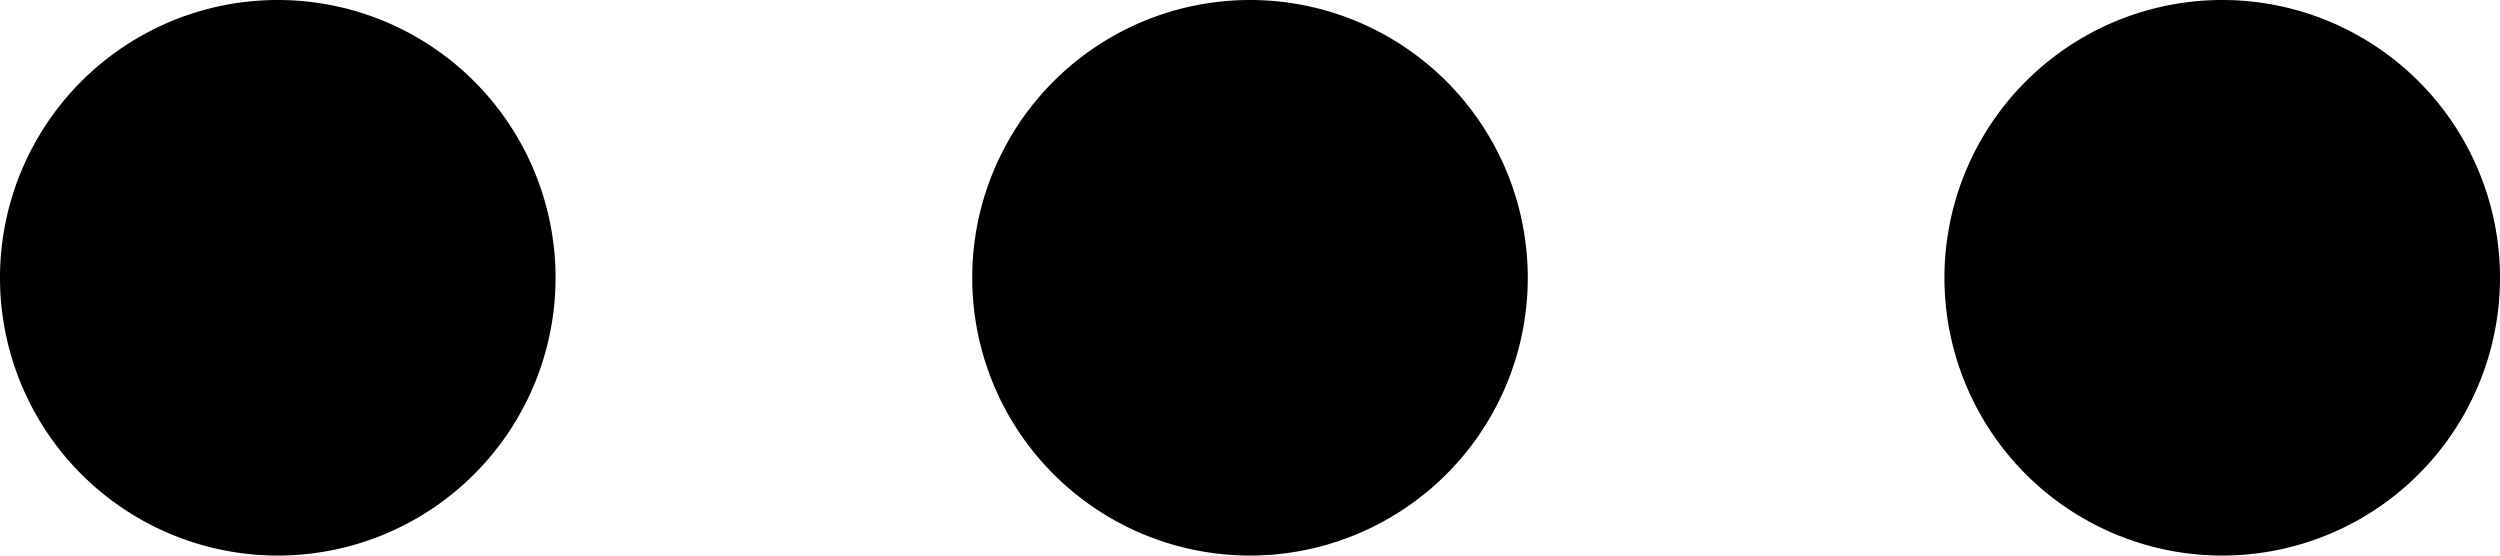 <svg width="18" height="4" fill="none" xmlns="http://www.w3.org/2000/svg"><path d="M9 3a1 1 0 1 0 0-2 1 1 0 0 0 0 2ZM16 3a1 1 0 1 0 0-2 1 1 0 0 0 0 2ZM2 3a1 1 0 1 0 0-2 1 1 0 0 0 0 2Z" stroke="#000" stroke-width="2" stroke-linecap="round" stroke-linejoin="round"/></svg>